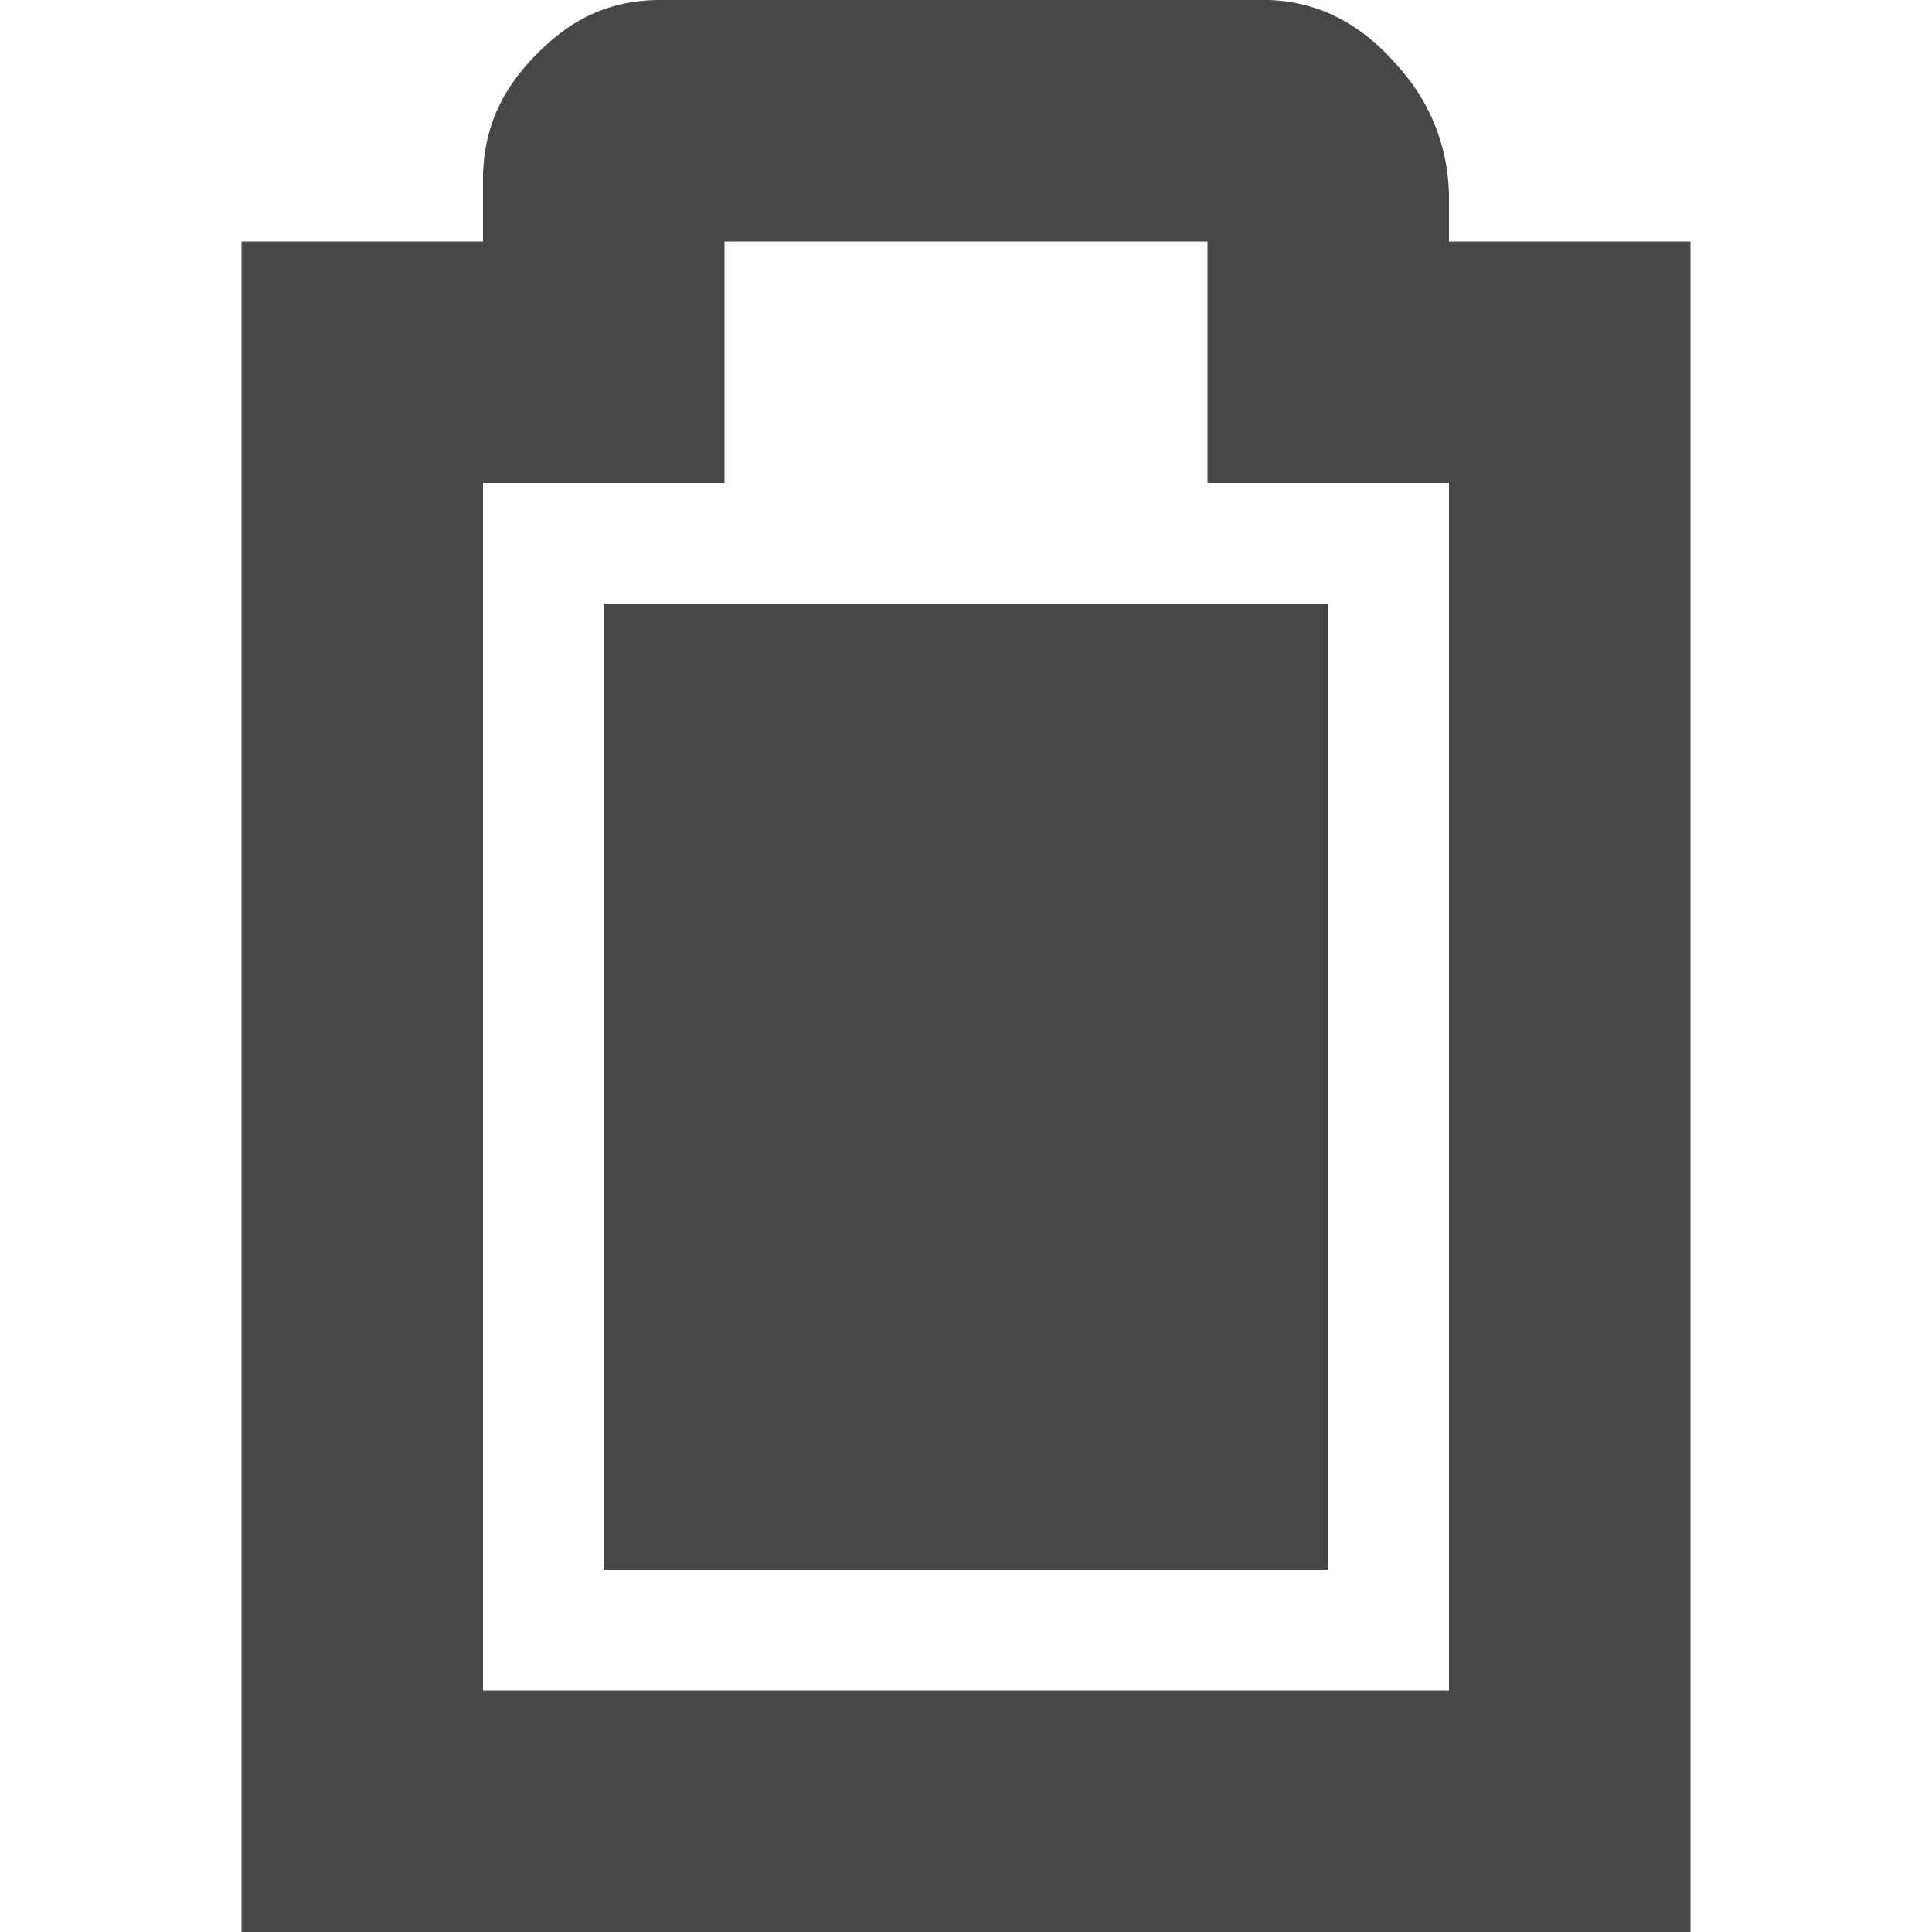<svg height="16.001" width="16" xmlns="http://www.w3.org/2000/svg">
  <g fill="#474747">
    <path d="m5.469 0c-.49 0-.796.216-1.032.456-.235.24-.437.556-.437 1.03v.514h-2v14h12v-14h-2v-.406l-.002-.028a1.616 1.616 0 0 0 -.416-1.012c-.236-.278-.62-.584-1.2-.552l.057-.002zm.531 2h4v2h2v10h-8v-10h2z"/>
    <path d="m5 5v8h6v-8z"/>
  </g>
</svg>
